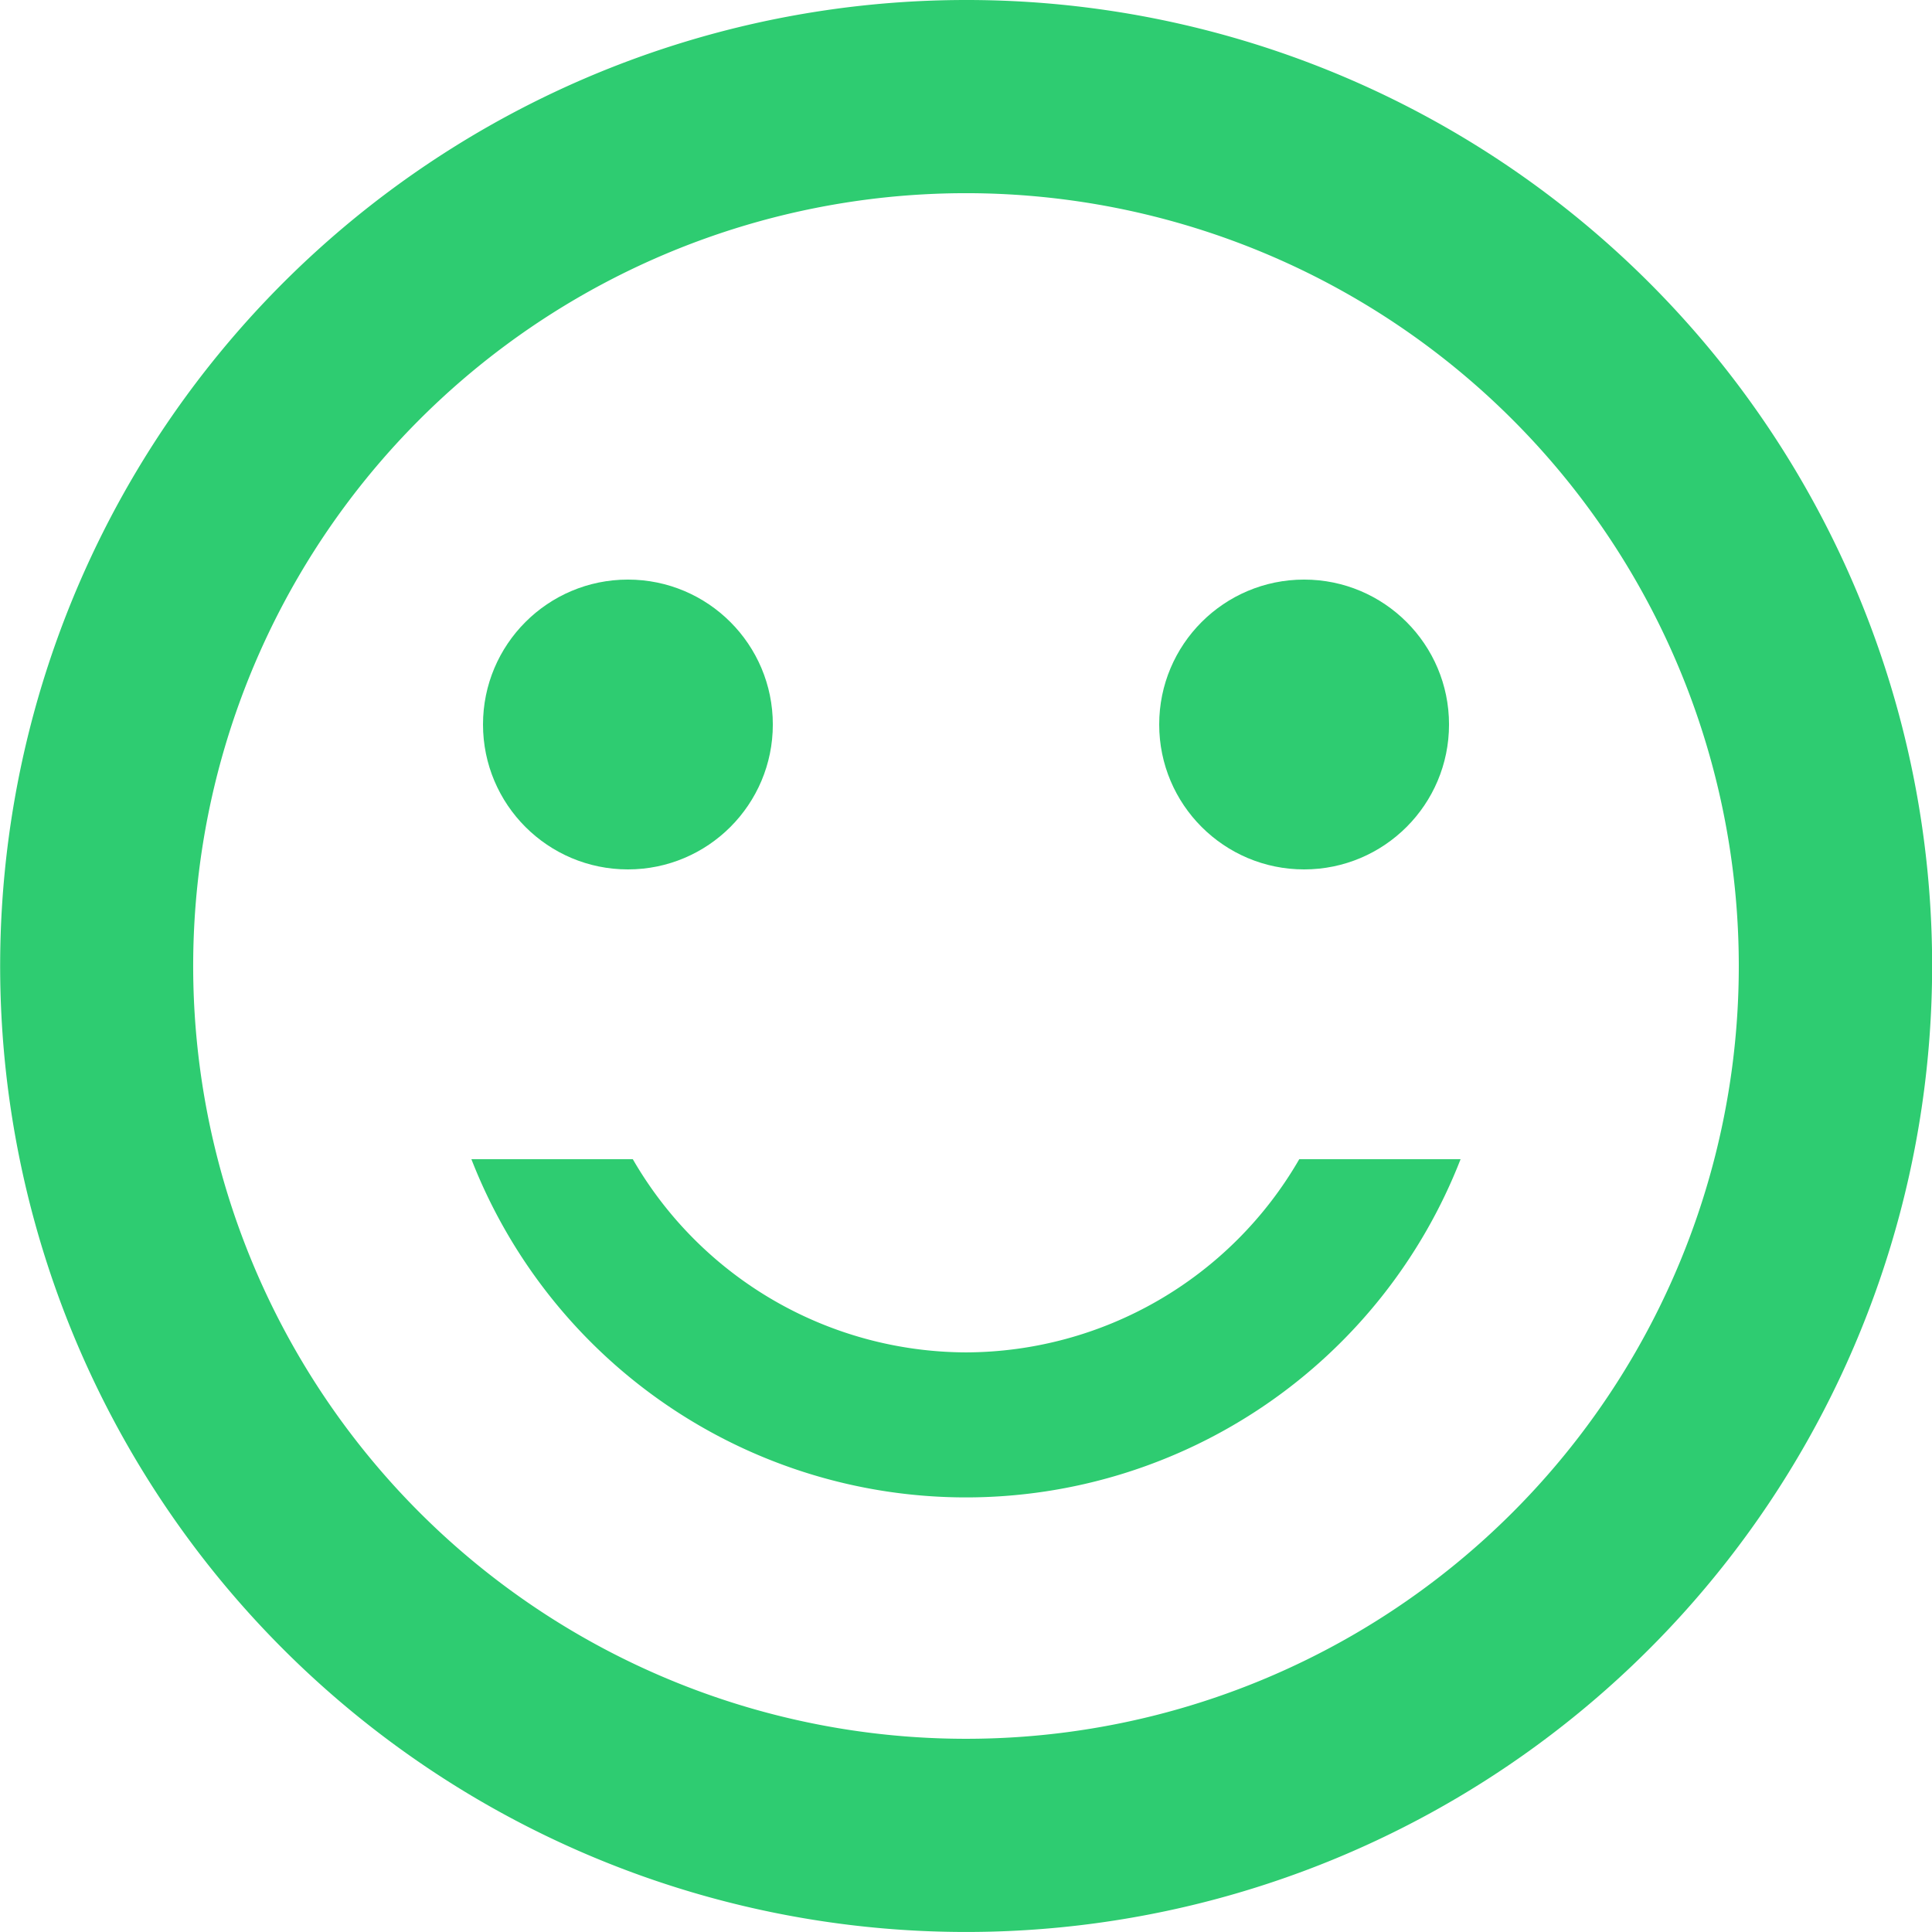 <svg xmlns="http://www.w3.org/2000/svg" viewBox="0 0 75.715 75.715"><defs><style>.a{fill:#2ecc71;}</style></defs><g transform="translate(-2 -2)"><circle class="a" cx="5.679" cy="5.679" r="5.679" transform="translate(47.429 24.714)"/><circle class="a" cx="5.679" cy="5.679" r="5.679" transform="translate(20.929 24.714)"/><path class="a" d="M39.82,2a37.857,37.857,0,1,0,37.9,37.857A37.839,37.839,0,0,0,39.82,2Zm.038,68.143A30.286,30.286,0,1,1,70.143,39.857,30.278,30.278,0,0,1,39.857,70.143Zm0-15.143A15.131,15.131,0,0,1,26.8,47.429H20.474a20.8,20.8,0,0,0,38.766,0H52.918A15.131,15.131,0,0,1,39.857,55Z" transform="translate(0 0)"/></g></svg>